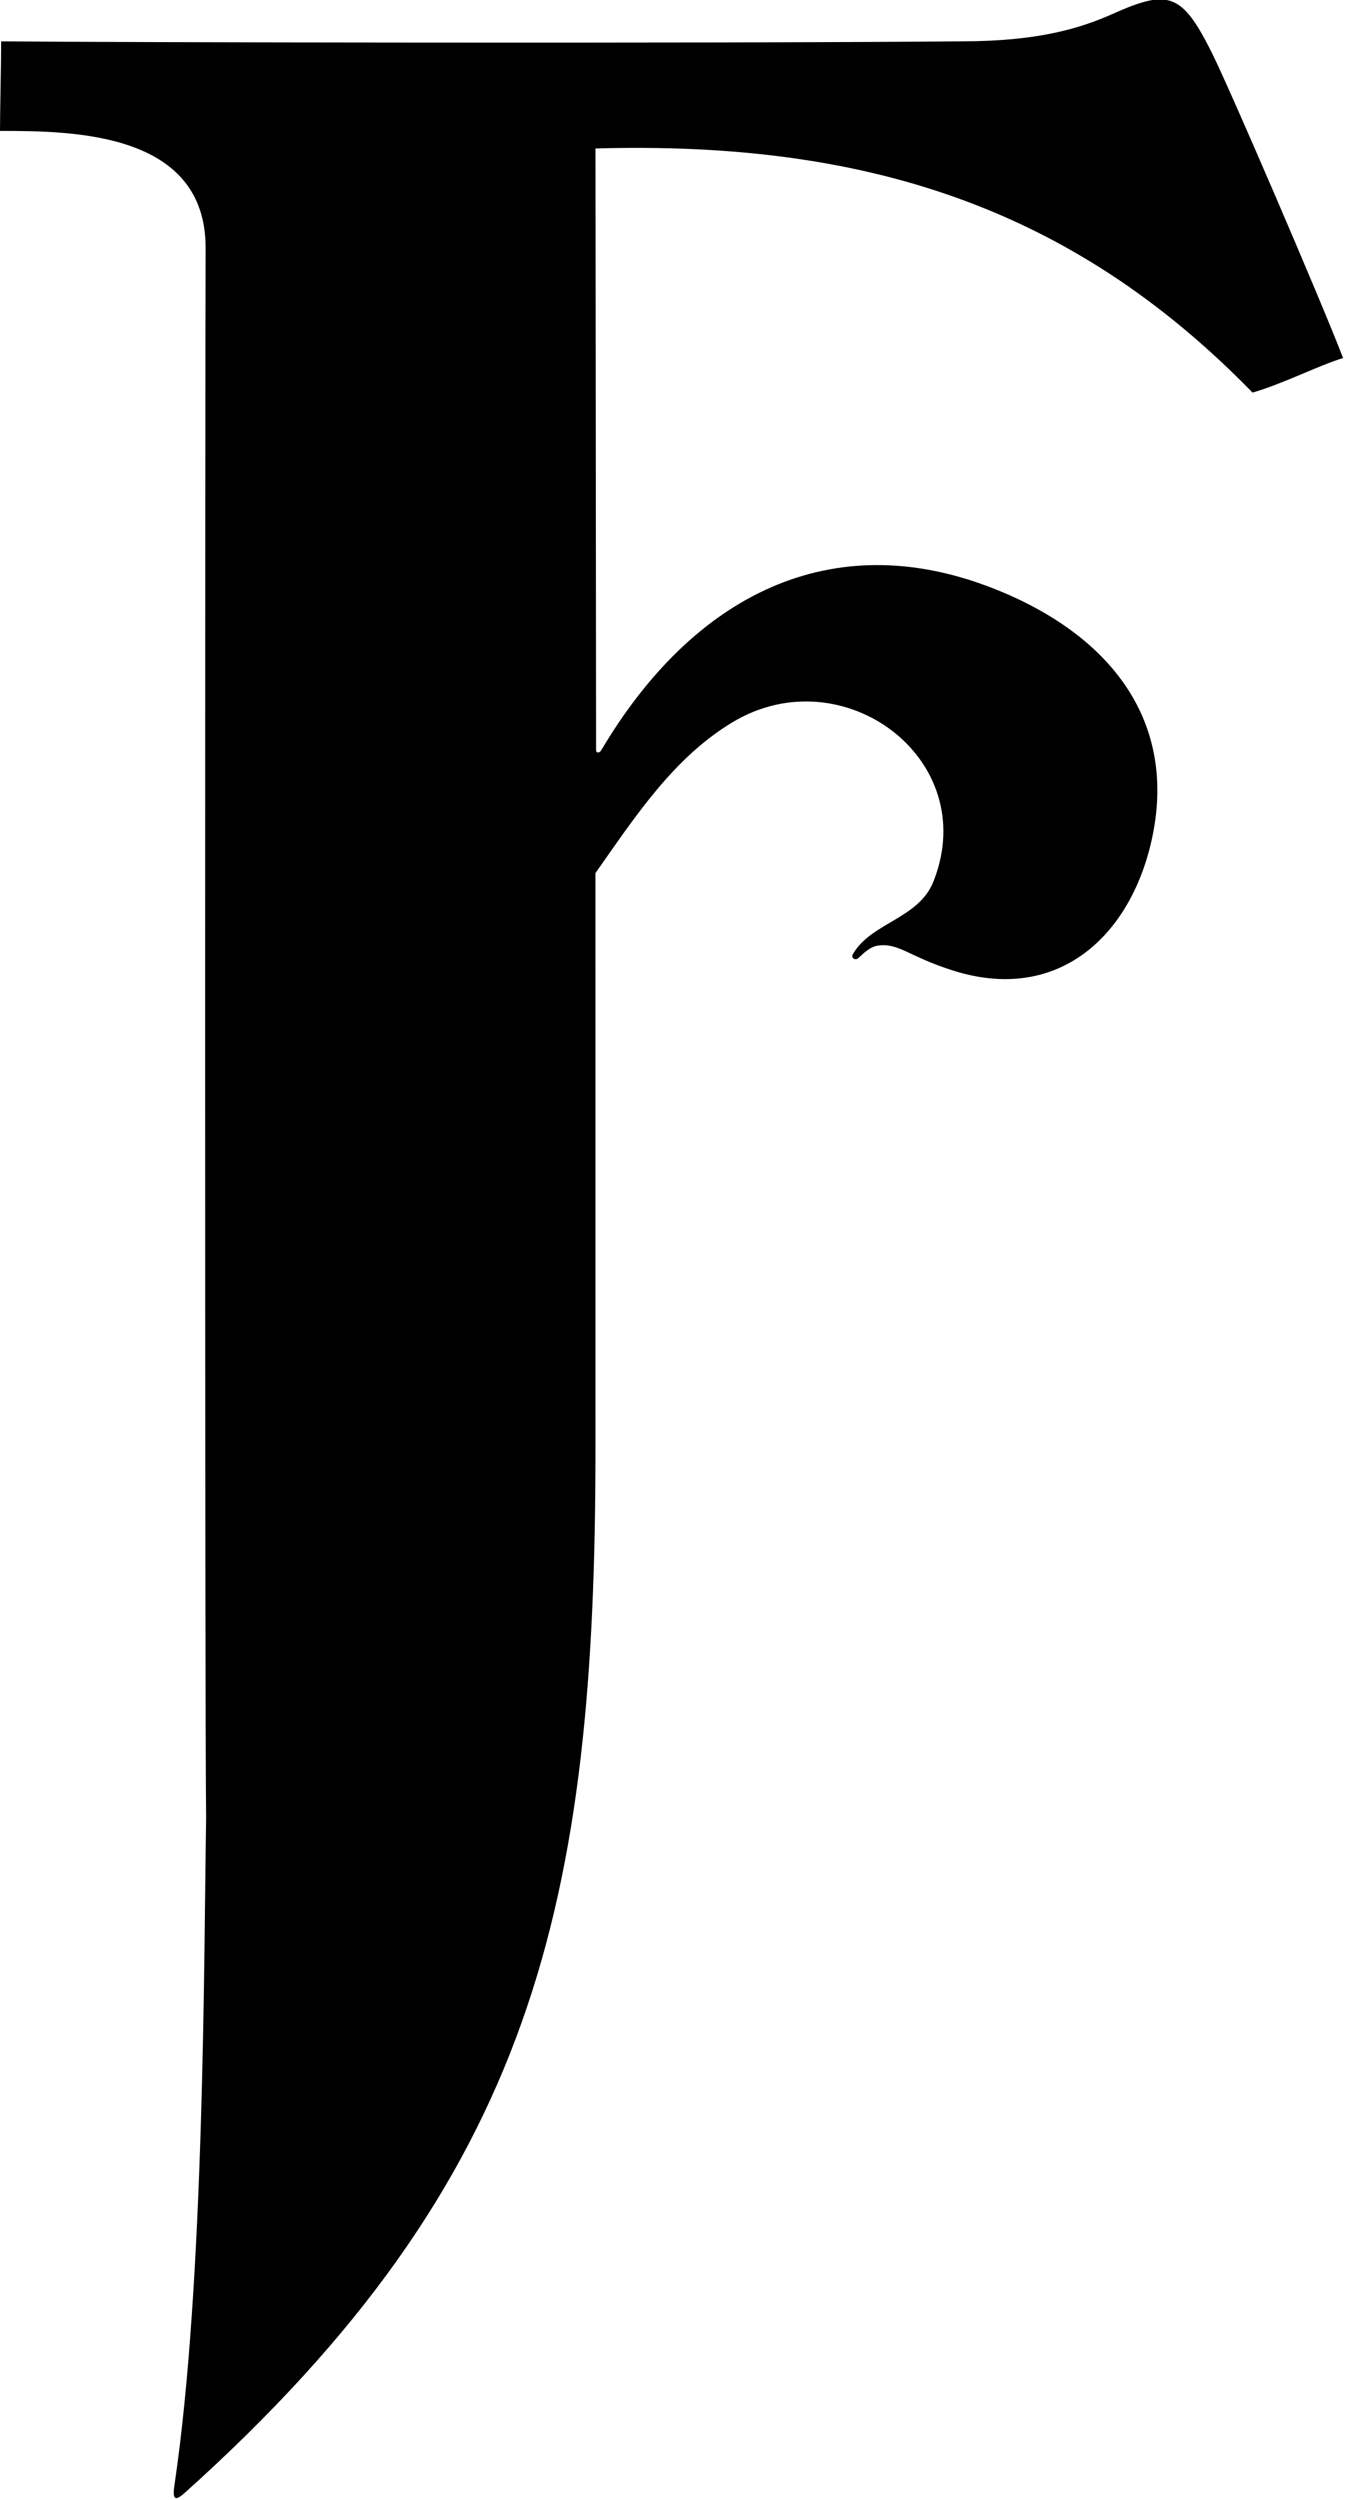 <?xml version="1.0" encoding="UTF-8"?>
<svg xmlns="http://www.w3.org/2000/svg" xmlns:xlink="http://www.w3.org/1999/xlink" width="137pt" height="254pt" viewBox="0 0 137 254" version="1.1">
<g id="surface1">
<path style=" stroke:none;fill-rule:nonzero;fill:rgb(0%,0%,0%);fill-opacity:1;" d="M 123.156 5.348 C 120.148 -0.656 118.801 -1.145 113.152 1.383 C 109.84 2.863 105.543 4.199 97.758 4.199 C 71.609 4.43 10.469 4.309 0.117 4.199 C 0.117 6.801 0 11.188 0 13.301 C 7.43 13.301 20.984 13.406 20.898 25.285 C 20.848 35.438 20.801 174.172 20.949 184.688 C 20.719 198.742 20.793 231.922 17.73 252.484 C 17.504 254.012 17.805 254.141 18.801 253.25 C 54.426 221.273 60.52 193.219 60.52 147.035 C 60.52 134.035 60.52 97.148 60.516 88.711 C 64.594 82.902 68.508 76.926 74.496 73.352 C 85.648 66.691 99.723 77.074 94.906 89.465 C 93.43 93.387 88.5 93.699 86.66 96.98 C 86.48 97.305 86.914 97.637 87.242 97.332 C 87.848 96.766 88.48 96.16 89.289 96.062 C 91.395 95.812 92.352 97.176 96.852 98.605 C 107.48 101.977 114.863 95.156 117.043 85.359 C 119.711 73.387 112.992 64.512 100.945 59.781 C 84.559 53.352 70.484 60.398 61.105 76.227 C 60.93 76.52 60.582 76.551 60.582 76.188 C 60.57 66.434 60.52 19.629 60.52 15.086 C 87.719 14.312 108.805 20.895 127.297 39.887 C 130.387 38.996 133.996 37.141 136.5 36.375 C 134.387 30.848 124.965 8.949 123.156 5.348 "/>
</g>
</svg>
